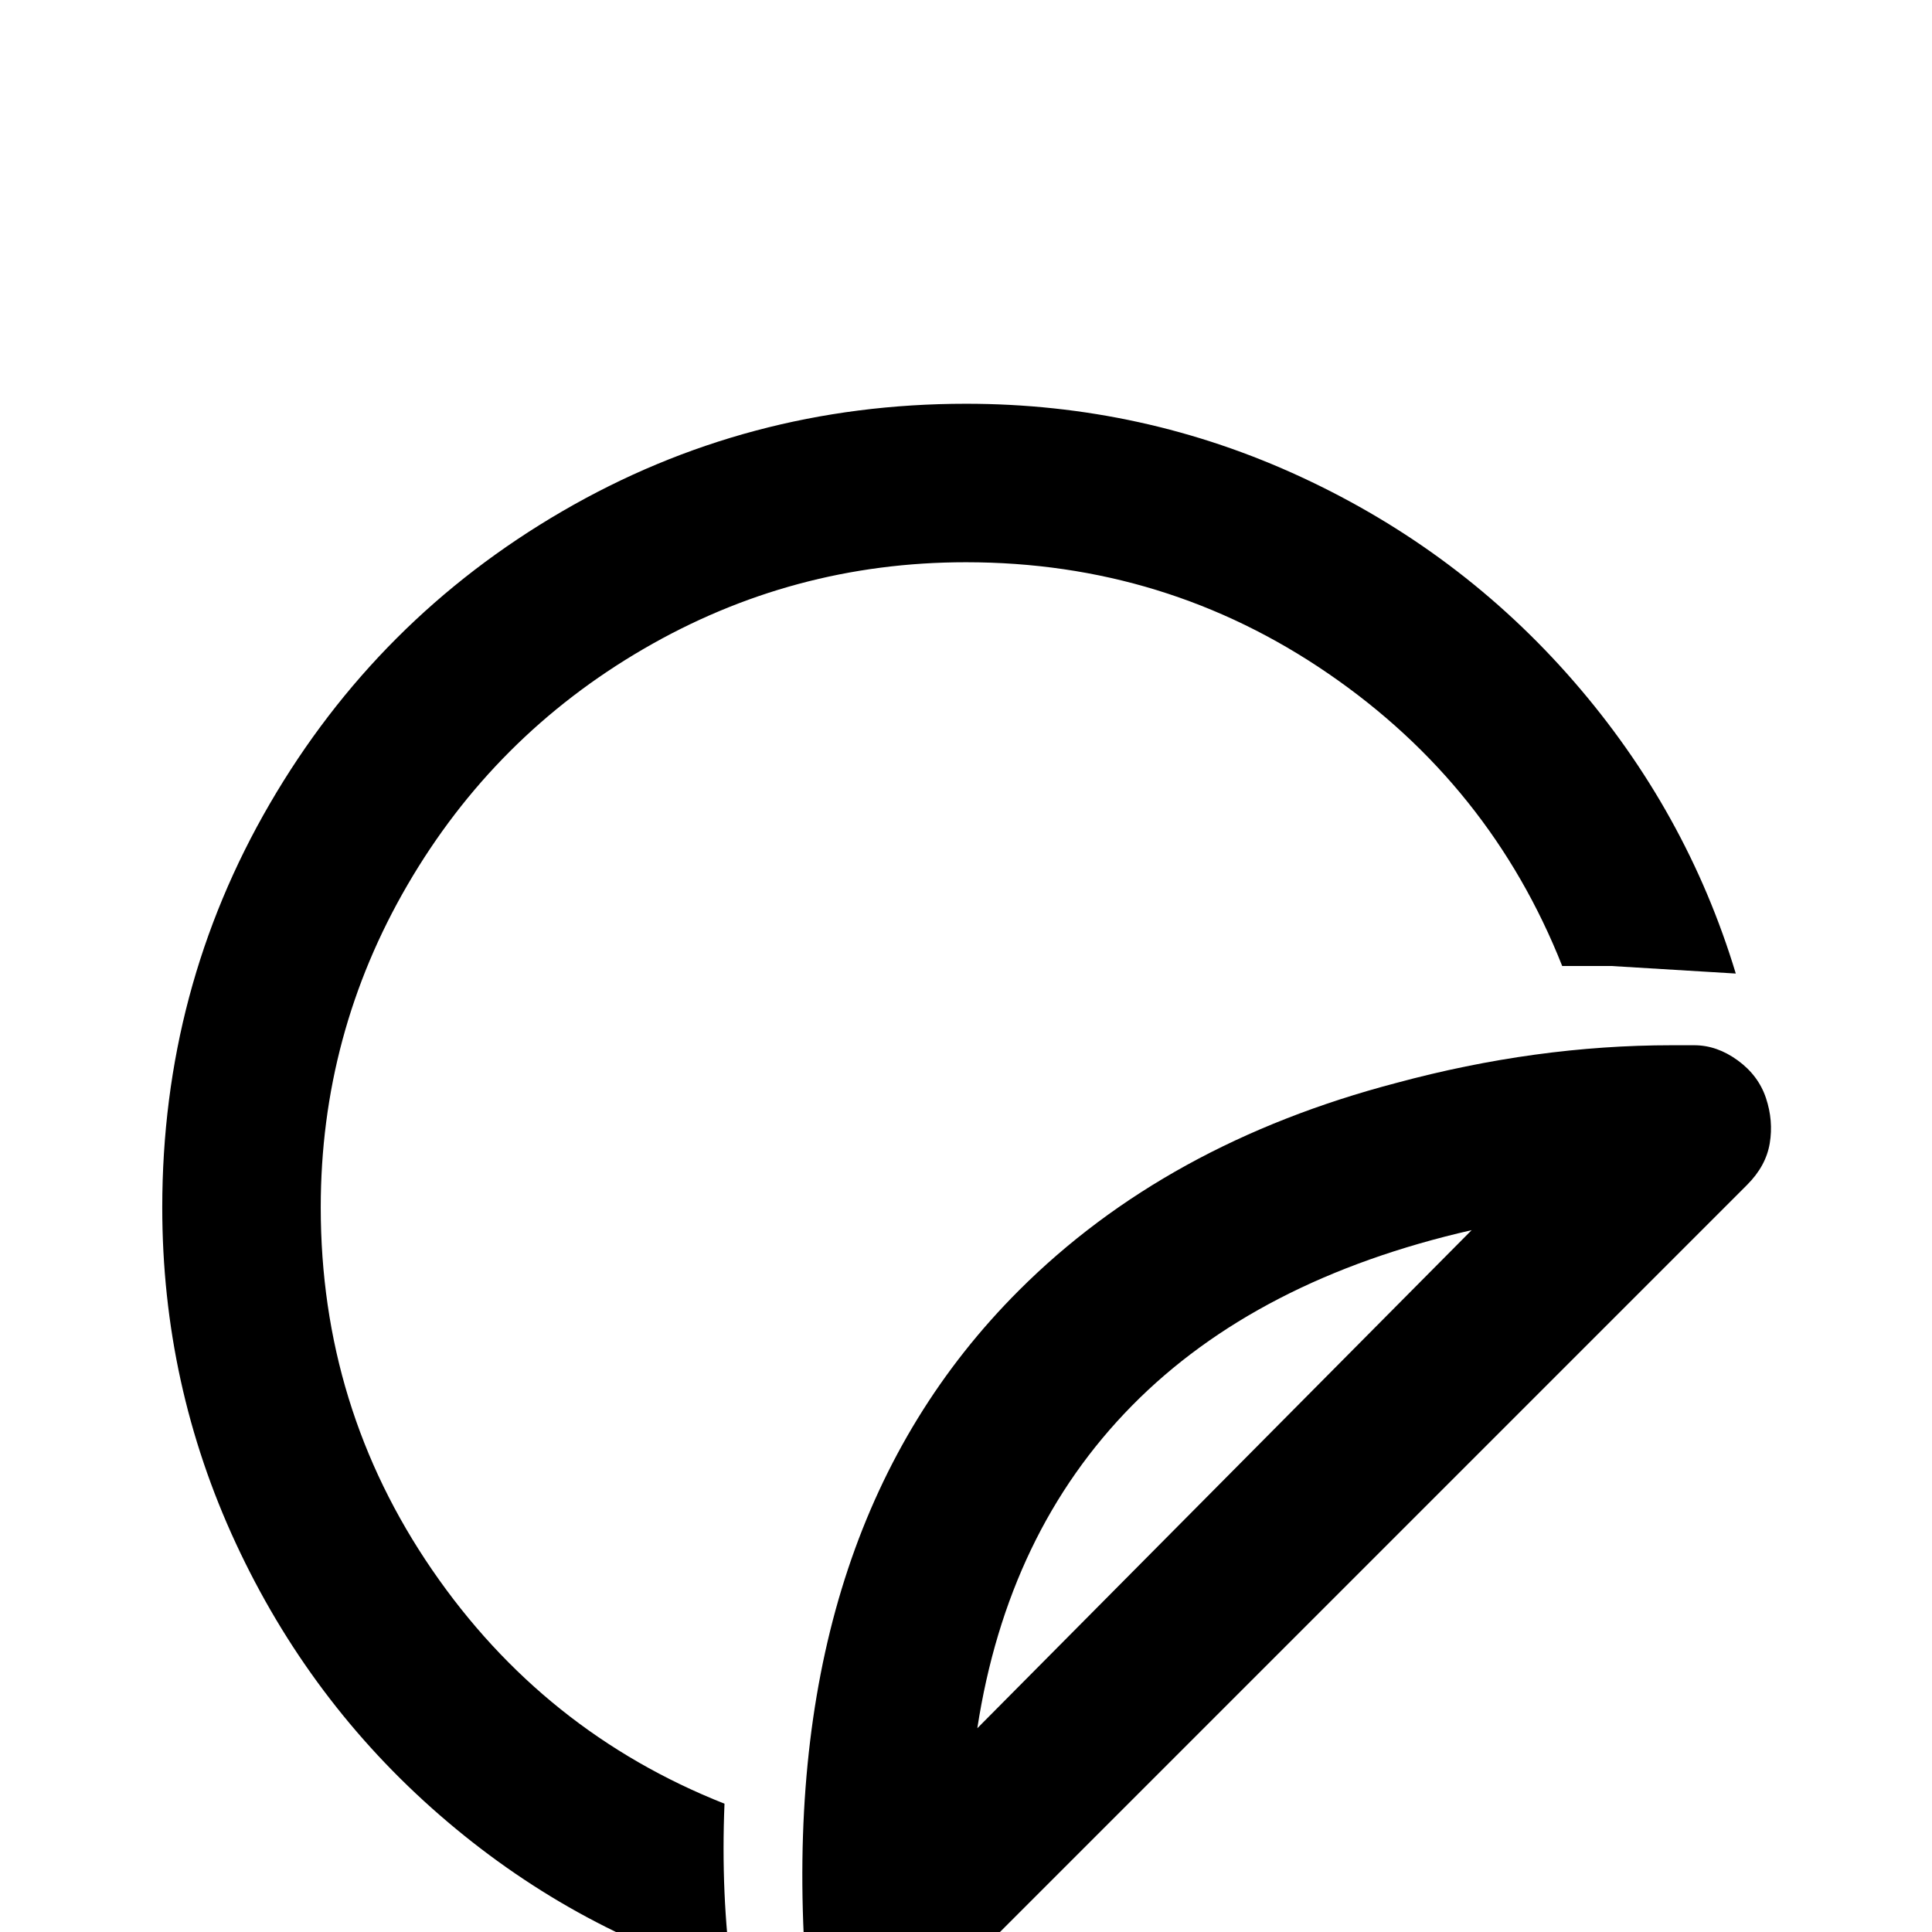 <svg xmlns="http://www.w3.org/2000/svg" viewBox="0 -512 512 512">
	<path fill="#000000" d="M259 -54L390 -186Q333 -173 300 -139.5Q267 -106 259 -54ZM443 -235H449Q455 -235 460.5 -231Q466 -227 468 -221Q470 -215 469 -209Q468 -203 463 -198L250 15Q243 21 235 21L227 20Q221 18 217 12.5Q213 7 213 1Q208 -108 270 -170Q309 -209 370 -225Q407 -235 443 -235ZM256 -405Q303 -405 345 -385.5Q387 -366 417 -331.5Q447 -297 460 -254L427 -256H414Q395 -304 352 -333.5Q309 -363 256 -363Q210 -363 170.5 -340Q131 -317 108 -277.5Q85 -238 85 -192Q85 -139 114.5 -96Q144 -53 192 -34Q191 -10 194 12Q151 -1 116.5 -31Q82 -61 62.5 -103Q43 -145 43 -192Q43 -250 71.5 -299Q100 -348 149 -376.5Q198 -405 256 -405Z"/>
</svg>